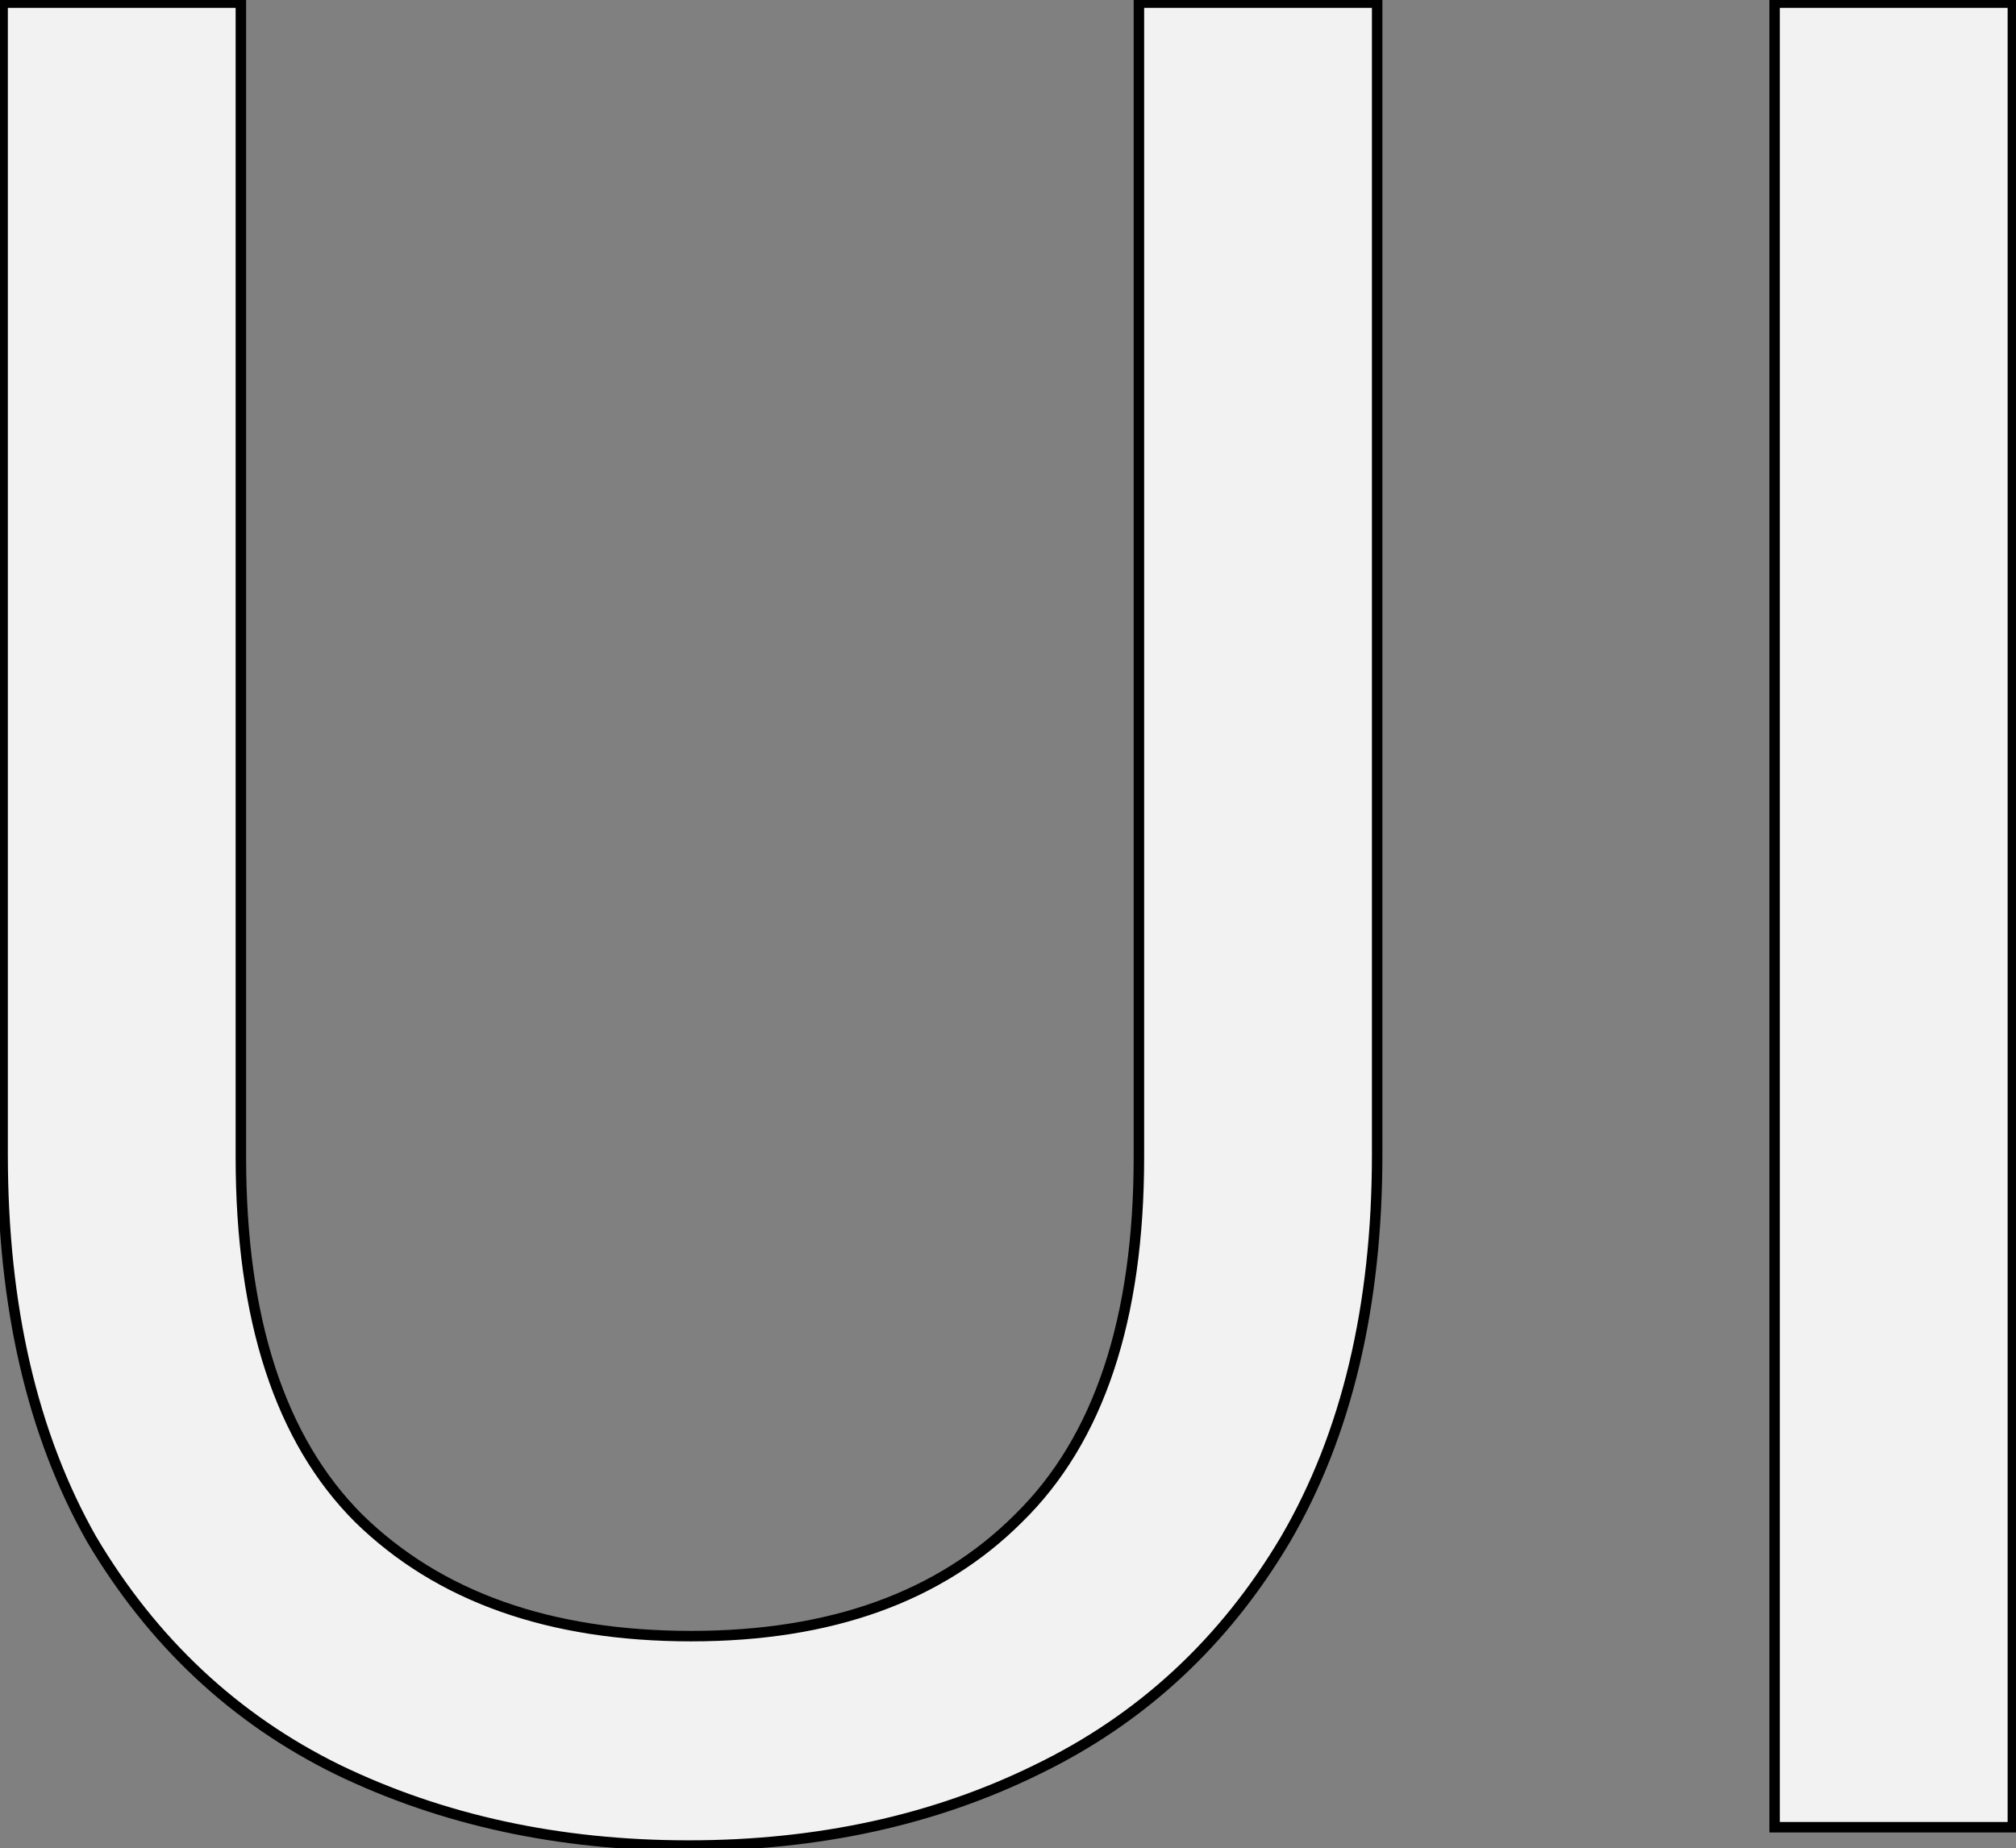 <svg width="385" height="353" viewBox="0 0 385 353" fill="none" xmlns="http://www.w3.org/2000/svg">
<rect x="0" y="0" width="385" height="353" fill="#808080" stroke="none"/>
<path d="M46 0.5V221C46 252 53.5 275 68.5 290C83.833 305 105 312.5 132 312.5C158.667 312.5 179.5 305 194.5 290C209.833 275 217.5 252 217.5 221V0.5H263V220.5C263 249.5 257.167 274 245.5 294C233.833 313.667 218 328.333 198 338C178.333 347.667 156.167 352.5 131.5 352.5C106.833 352.5 84.5 347.667 64.5 338C44.833 328.333 29.167 313.667 17.5 294C6.167 274 0.5 249.5 0.5 220.5V0.5H46ZM384.402 0.5V349H338.902V0.5H384.402Z" fill="#F2F2F2"/>
<path d="M46 0.5H47V-0.5H46V0.5ZM68.5 290L67.793 290.707L67.801 290.715L68.5 290ZM194.5 290L193.801 289.285L193.793 289.293L194.5 290ZM217.5 0.5V-0.5H216.5V0.5H217.5ZM263 0.5H264V-0.5H263V0.5ZM245.5 294L246.36 294.51L246.364 294.504L245.5 294ZM198 338L197.565 337.1L197.559 337.103L198 338ZM64.5 338L64.059 338.897L64.065 338.9L64.5 338ZM17.5 294L16.63 294.493L16.635 294.502L16.64 294.51L17.5 294ZM0.5 0.5V-0.5H-0.5V0.5H0.5ZM45 0.5V221H47V0.5H45ZM45 221C45 252.143 52.534 275.448 67.793 290.707L69.207 289.293C54.466 274.552 47 251.857 47 221H45ZM67.801 290.715C83.366 305.942 104.81 313.5 132 313.5V311.5C105.19 311.5 84.3 304.058 69.199 289.285L67.801 290.715ZM132 313.5C158.86 313.5 179.974 305.94 195.207 290.707L193.793 289.293C179.026 304.06 158.473 311.5 132 311.5V313.5ZM195.199 290.715C210.797 275.456 218.5 252.149 218.5 221H216.5C216.5 251.851 208.87 274.544 193.801 289.285L195.199 290.715ZM218.5 221V0.5H216.5V221H218.5ZM217.5 1.5H263V-0.5H217.5V1.5ZM262 0.5V220.5H264V0.5H262ZM262 220.5C262 249.367 256.194 273.683 244.636 293.496L246.364 294.504C258.14 274.317 264 249.633 264 220.5H262ZM244.64 293.49C233.07 312.993 217.383 327.521 197.565 337.1L198.435 338.9C218.617 329.146 234.596 314.341 246.36 294.51L244.64 293.49ZM197.559 337.103C178.046 346.694 156.033 351.5 131.5 351.5V353.5C156.3 353.5 178.621 348.64 198.441 338.897L197.559 337.103ZM131.5 351.5C106.967 351.5 84.785 346.694 64.935 337.1L64.065 338.9C84.215 348.64 106.699 353.5 131.5 353.5V351.5ZM64.941 337.103C45.457 327.525 29.932 312.997 18.36 293.49L16.64 294.51C28.401 314.336 44.21 329.141 64.059 338.897L64.941 337.103ZM18.37 293.507C7.141 273.692 1.5 249.372 1.5 220.5H-0.5C-0.5 249.628 5.192 274.308 16.63 294.493L18.37 293.507ZM1.5 220.5V0.5H-0.5V220.5H1.5ZM0.5 1.5H46V-0.5H0.5V1.5ZM384.402 0.5H385.402V-0.5H384.402V0.5ZM384.402 349V350H385.402V349H384.402ZM338.902 349H337.902V350H338.902V349ZM338.902 0.5V-0.5H337.902V0.5H338.902ZM383.402 0.5V349H385.402V0.5H383.402ZM384.402 348H338.902V350H384.402V348ZM339.902 349V0.5H337.902V349H339.902ZM338.902 1.5H384.402V-0.5H338.902V1.5Z" fill="black"/>
</svg>
